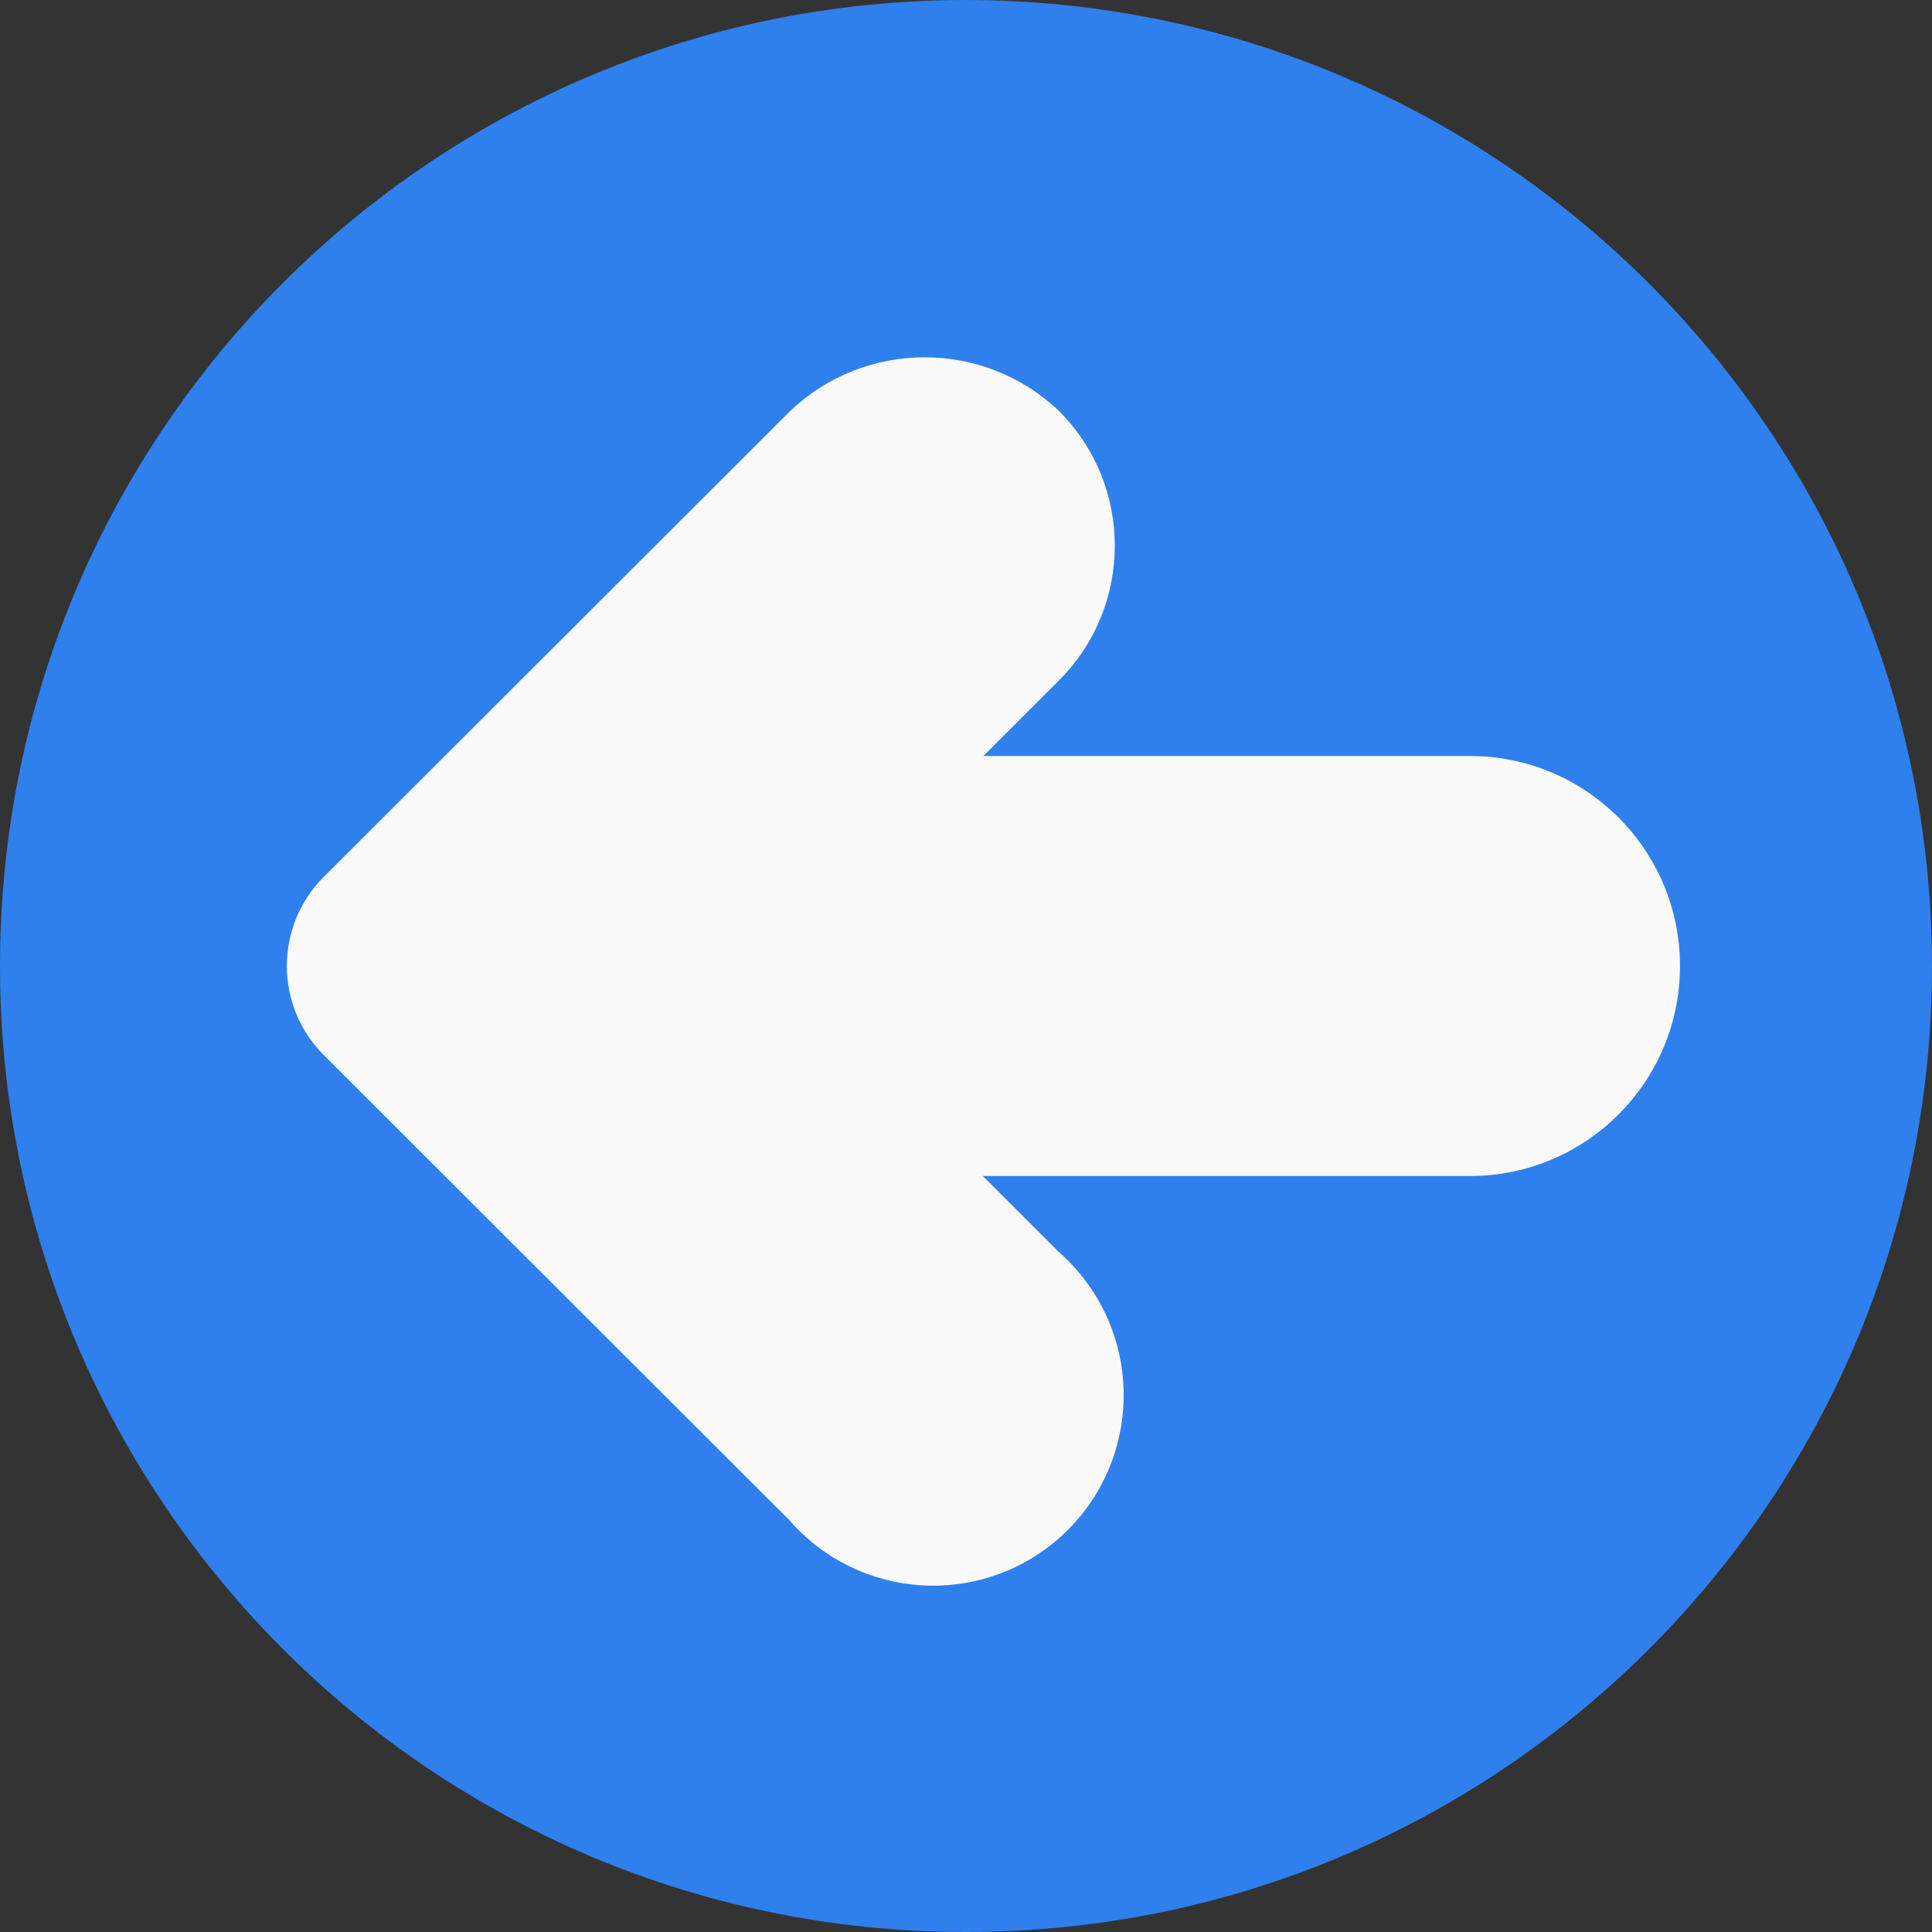 <?xml version="1.0" encoding="iso-8859-1"?>
<!-- Generator: Adobe Illustrator 19.0.0, SVG Export Plug-In . SVG Version: 6.00 Build 0)  -->
<svg version="1.1" id="Capa_1" xmlns="http://www.w3.org/2000/svg" xmlns:xlink="http://www.w3.org/1999/xlink" x="0px" y="0px"
	 viewBox="0 0 490.667 490.667" style="enable-background:new 0 0 490.667 490.667;" xml:space="preserve">
<rect x="0" y="0" width="490.667" height="490.667" fill="#333333" stroke="none"/>
<path style="fill:#2F80ED;" d="M245.333,0C109.839,0,0,109.839,0,245.333s109.839,245.333,245.333,245.333
	s245.333-109.839,245.333-245.333C490.514,109.903,380.764,0.153,245.333,0z"/>
<path style="fill:#FAFAFA;" d="M373.333,192H249.749l19.2-19.2c18.893-18.881,18.902-49.503,0.021-68.395
	c-0.007-0.007-0.014-0.014-0.021-0.021c-19.179-18.247-49.317-18.181-68.416,0.149L82.219,222.699
	c-12.492,12.496-12.492,32.752,0,45.248l118.315,118.187c17.565,20.137,48.13,22.222,68.267,4.656
	c20.137-17.565,22.222-48.13,4.656-68.267c-1.445-1.656-3-3.212-4.656-4.656l-19.2-19.2h123.733
	c29.455,0,53.333-23.878,53.333-53.333S402.789,192,373.333,192z"/>
<g>
</g>
<g>
</g>
<g>
</g>
<g>
</g>
<g>
</g>
<g>
</g>
<g>
</g>
<g>
</g>
<g>
</g>
<g>
</g>
<g>
</g>
<g>
</g>
<g>
</g>
<g>
</g>
<g>
</g>
</svg>
